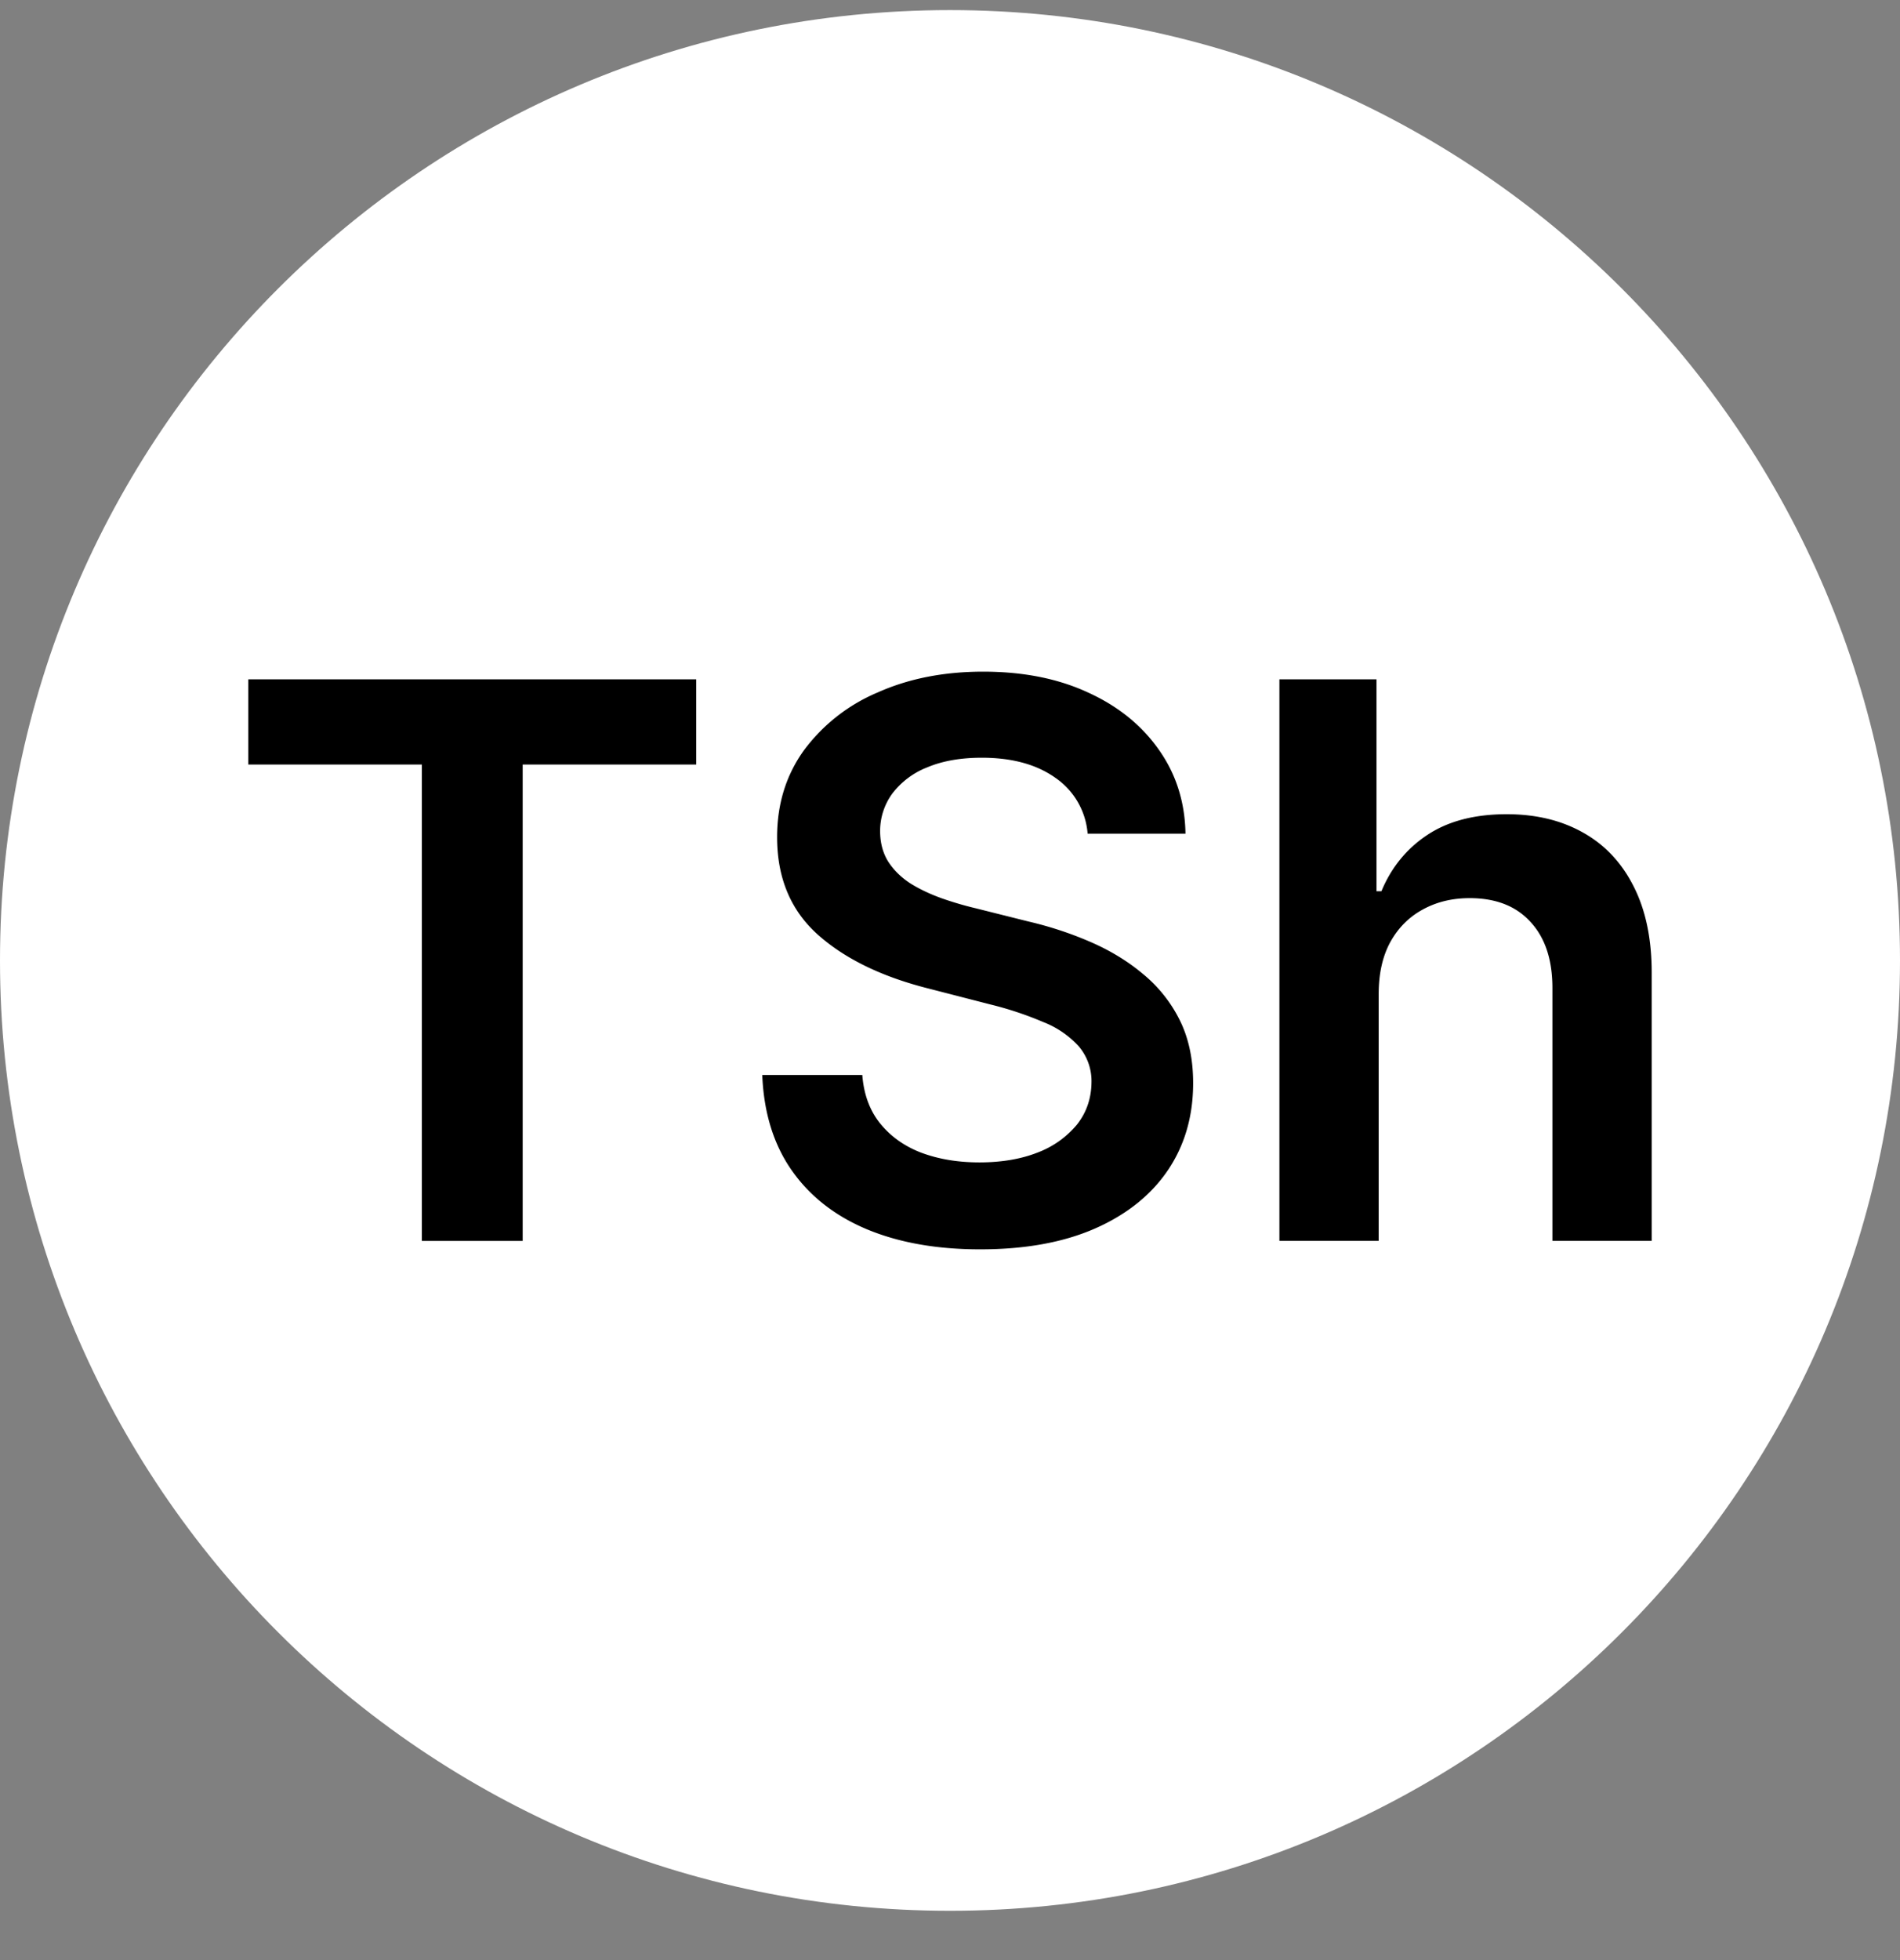 <svg xmlns="http://www.w3.org/2000/svg" width="32" height="33" fill="none"><rect width="100%" height="100%" fill="#808080" stroke="none"/><defs><clipPath id="bic__a"><path fill="#fff" d="M0 0h32v32H0z" transform="translate(0 .17)"/></clipPath></defs><g clip-path="url(#bic__a)"><path fill="#fff" d="M16 32.17c8.837 0 16-7.163 16-16 0-8.836-7.163-16-16-16s-16 7.164-16 16c0 8.837 7.163 16 16 16Z"/><path fill="#000" d="M4.182 12.872v-1.435h7.544v1.435H8.803v8.02H7.105v-8.02H4.182Zm14.136 1.164a1.26 1.26 0 0 0-.545-.942c-.317-.225-.73-.337-1.237-.337-.357 0-.663.054-.919.162a1.36 1.36 0 0 0-.586.438 1.066 1.066 0 0 0-.208.633c0 .197.045.367.134.512.093.145.217.268.374.37.157.098.331.18.522.249.19.067.383.124.577.17l.886.222c.357.083.7.195 1.03.337.332.142.63.32.89.536.265.215.475.475.629.78.153.304.23.661.23 1.07 0 .555-.141 1.043-.424 1.464-.284.419-.693.747-1.228.983-.533.234-1.178.351-1.935.351-.735 0-1.374-.114-1.915-.341-.54-.228-.96-.56-1.265-.998-.302-.436-.465-.969-.49-1.597h1.685c.025.33.127.603.305.822.179.218.41.382.697.49.29.107.612.16.97.16.372 0 .698-.055.978-.165a1.59 1.59 0 0 0 .665-.471c.16-.203.242-.44.245-.711a.903.903 0 0 0-.217-.61 1.59 1.59 0 0 0-.596-.406 5.745 5.745 0 0 0-.886-.295l-1.076-.277c-.779-.2-1.394-.503-1.846-.91-.45-.409-.674-.952-.674-1.63 0-.556.15-1.044.452-1.463a2.989 2.989 0 0 1 1.242-.974c.523-.234 1.116-.35 1.777-.35.671 0 1.259.116 1.764.35.508.231.906.553 1.195.965.29.41.439.88.448 1.413h-1.648Zm4.902 2.7v4.155h-1.672v-9.454h1.635v3.568h.083c.166-.4.423-.715.77-.946.351-.234.798-.351 1.34-.351.492 0 .921.103 1.287.31.367.205.65.507.85.904.203.397.305.882.305 1.454v4.515h-1.672v-4.256c0-.477-.123-.848-.369-1.113-.243-.268-.585-.401-1.025-.401-.295 0-.56.064-.794.194-.23.126-.412.309-.544.549-.13.24-.194.53-.194.872Z"/></g></svg>